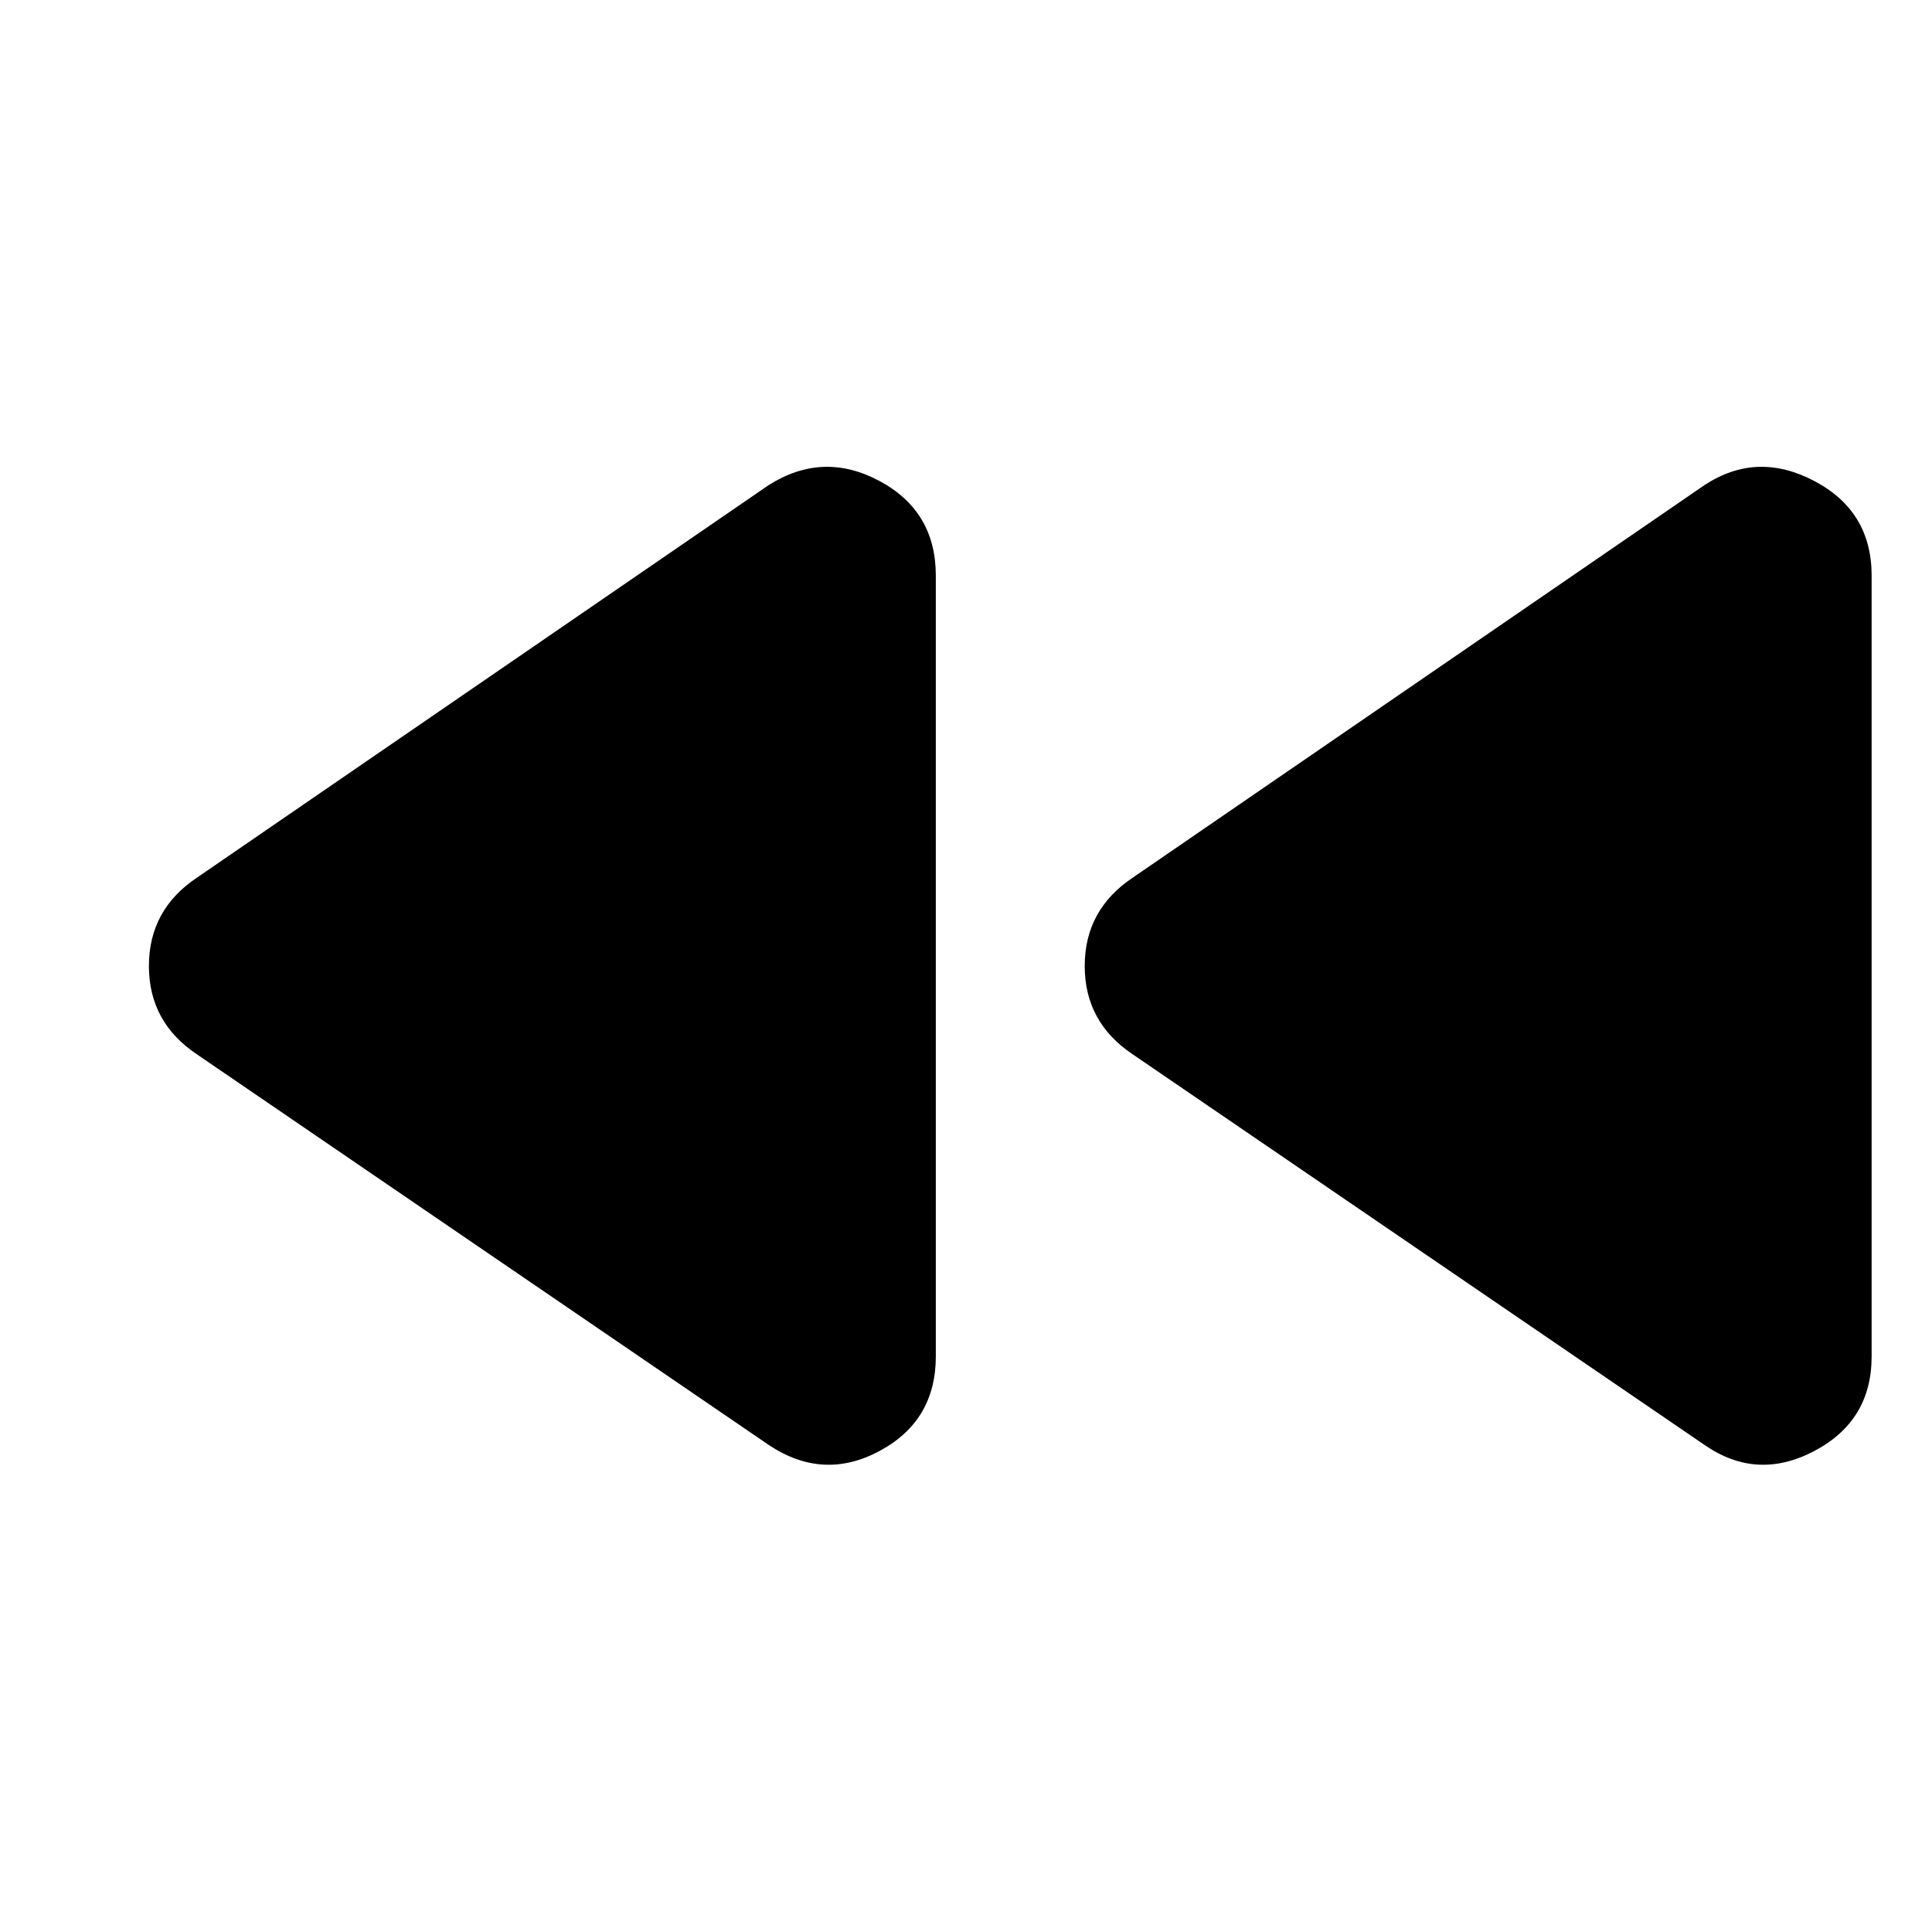 <svg xmlns="http://www.w3.org/2000/svg" height="40" width="40"><path d="m35.292 29.917-11.834-8.084q-1-.666-1-1.833 0-1.167 1-1.833l11.834-8.125q1.083-.709 2.27-.084 1.188.625 1.188 1.959v16.166q0 1.334-1.188 1.959-1.187.625-2.27-.125Zm-19.375 0L4.083 21.833q-1-.666-1-1.833 0-1.167 1-1.833l11.834-8.125q1.125-.709 2.291-.084 1.167.625 1.167 1.959v16.166q0 1.334-1.167 1.959-1.166.625-2.291-.125Z"/></svg>